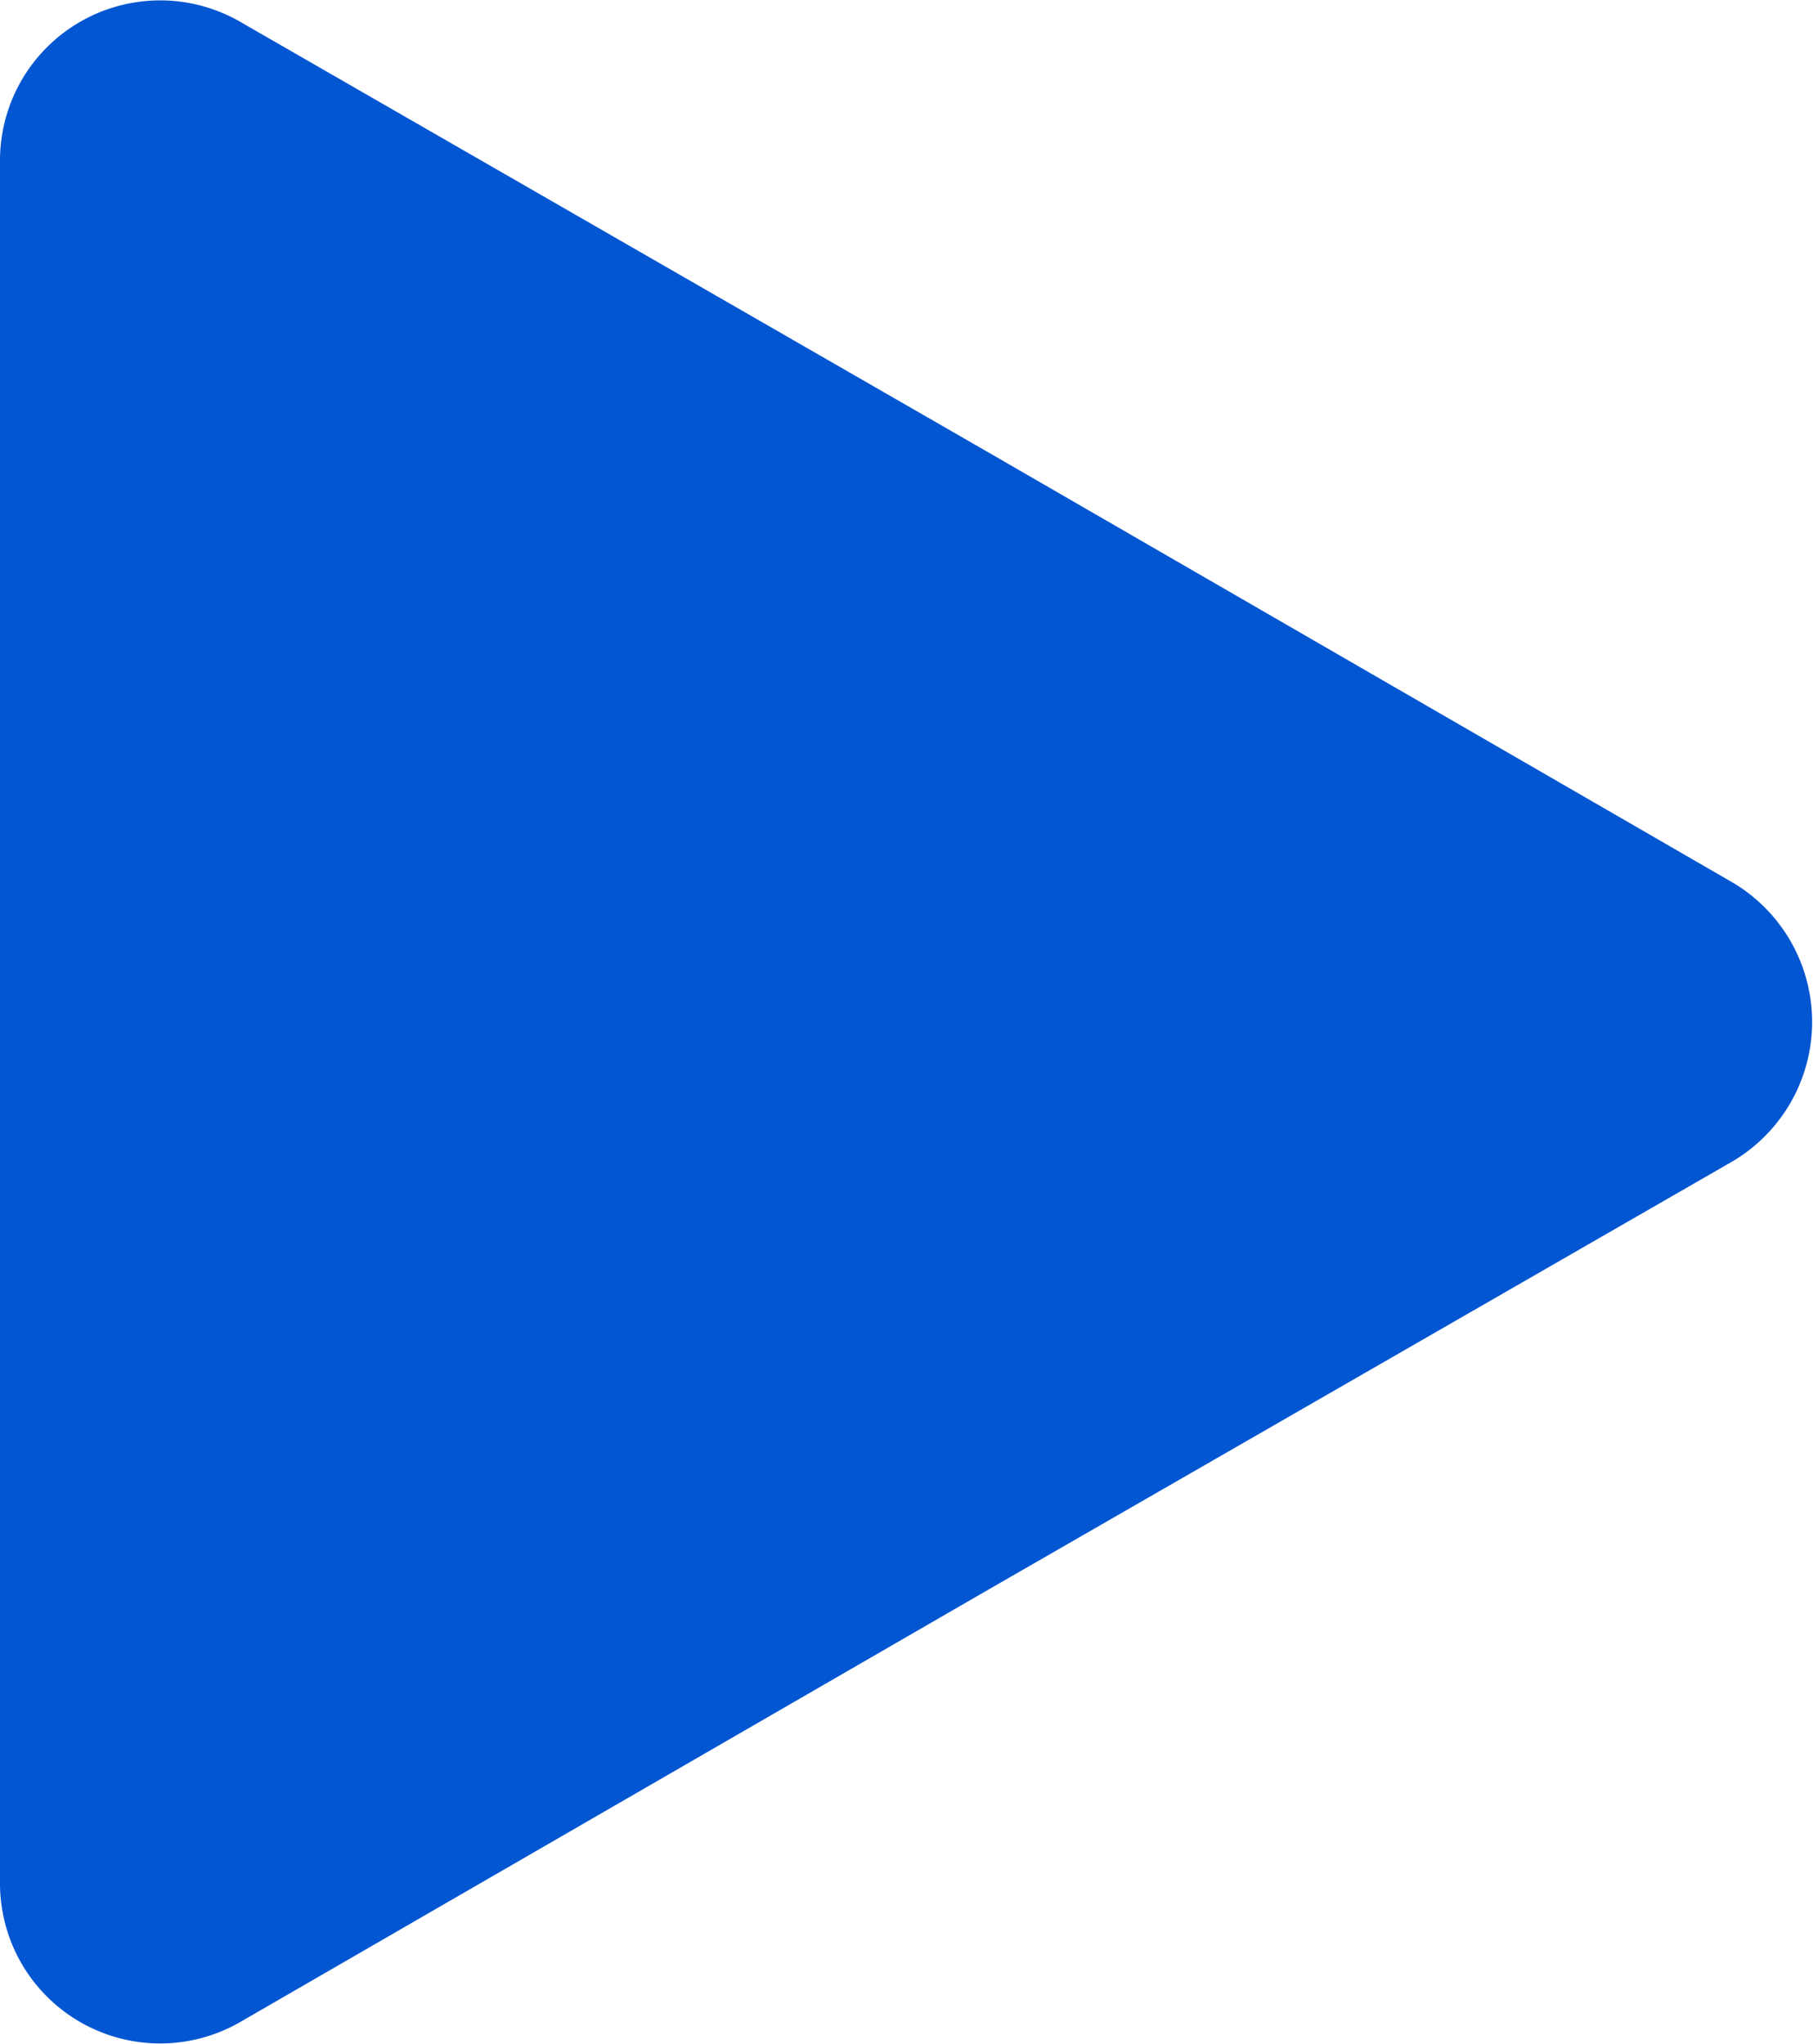 <svg xmlns="http://www.w3.org/2000/svg" viewBox="0 0 9.96 11.23"><defs><style>.cls-1{fill:#0356d2;}</style></defs><g id="Layer_2" data-name="Layer 2"><g id="Layer_1-2" data-name="Layer 1"><path class="cls-1" d="M0,5.61V.88A.88.88,0,0,1,1.32.12l4.1,2.36,4.1,2.37a.89.89,0,0,1,0,1.53L5.42,8.74l-4.1,2.37A.88.88,0,0,1,0,10.34Z"/></g></g></svg>